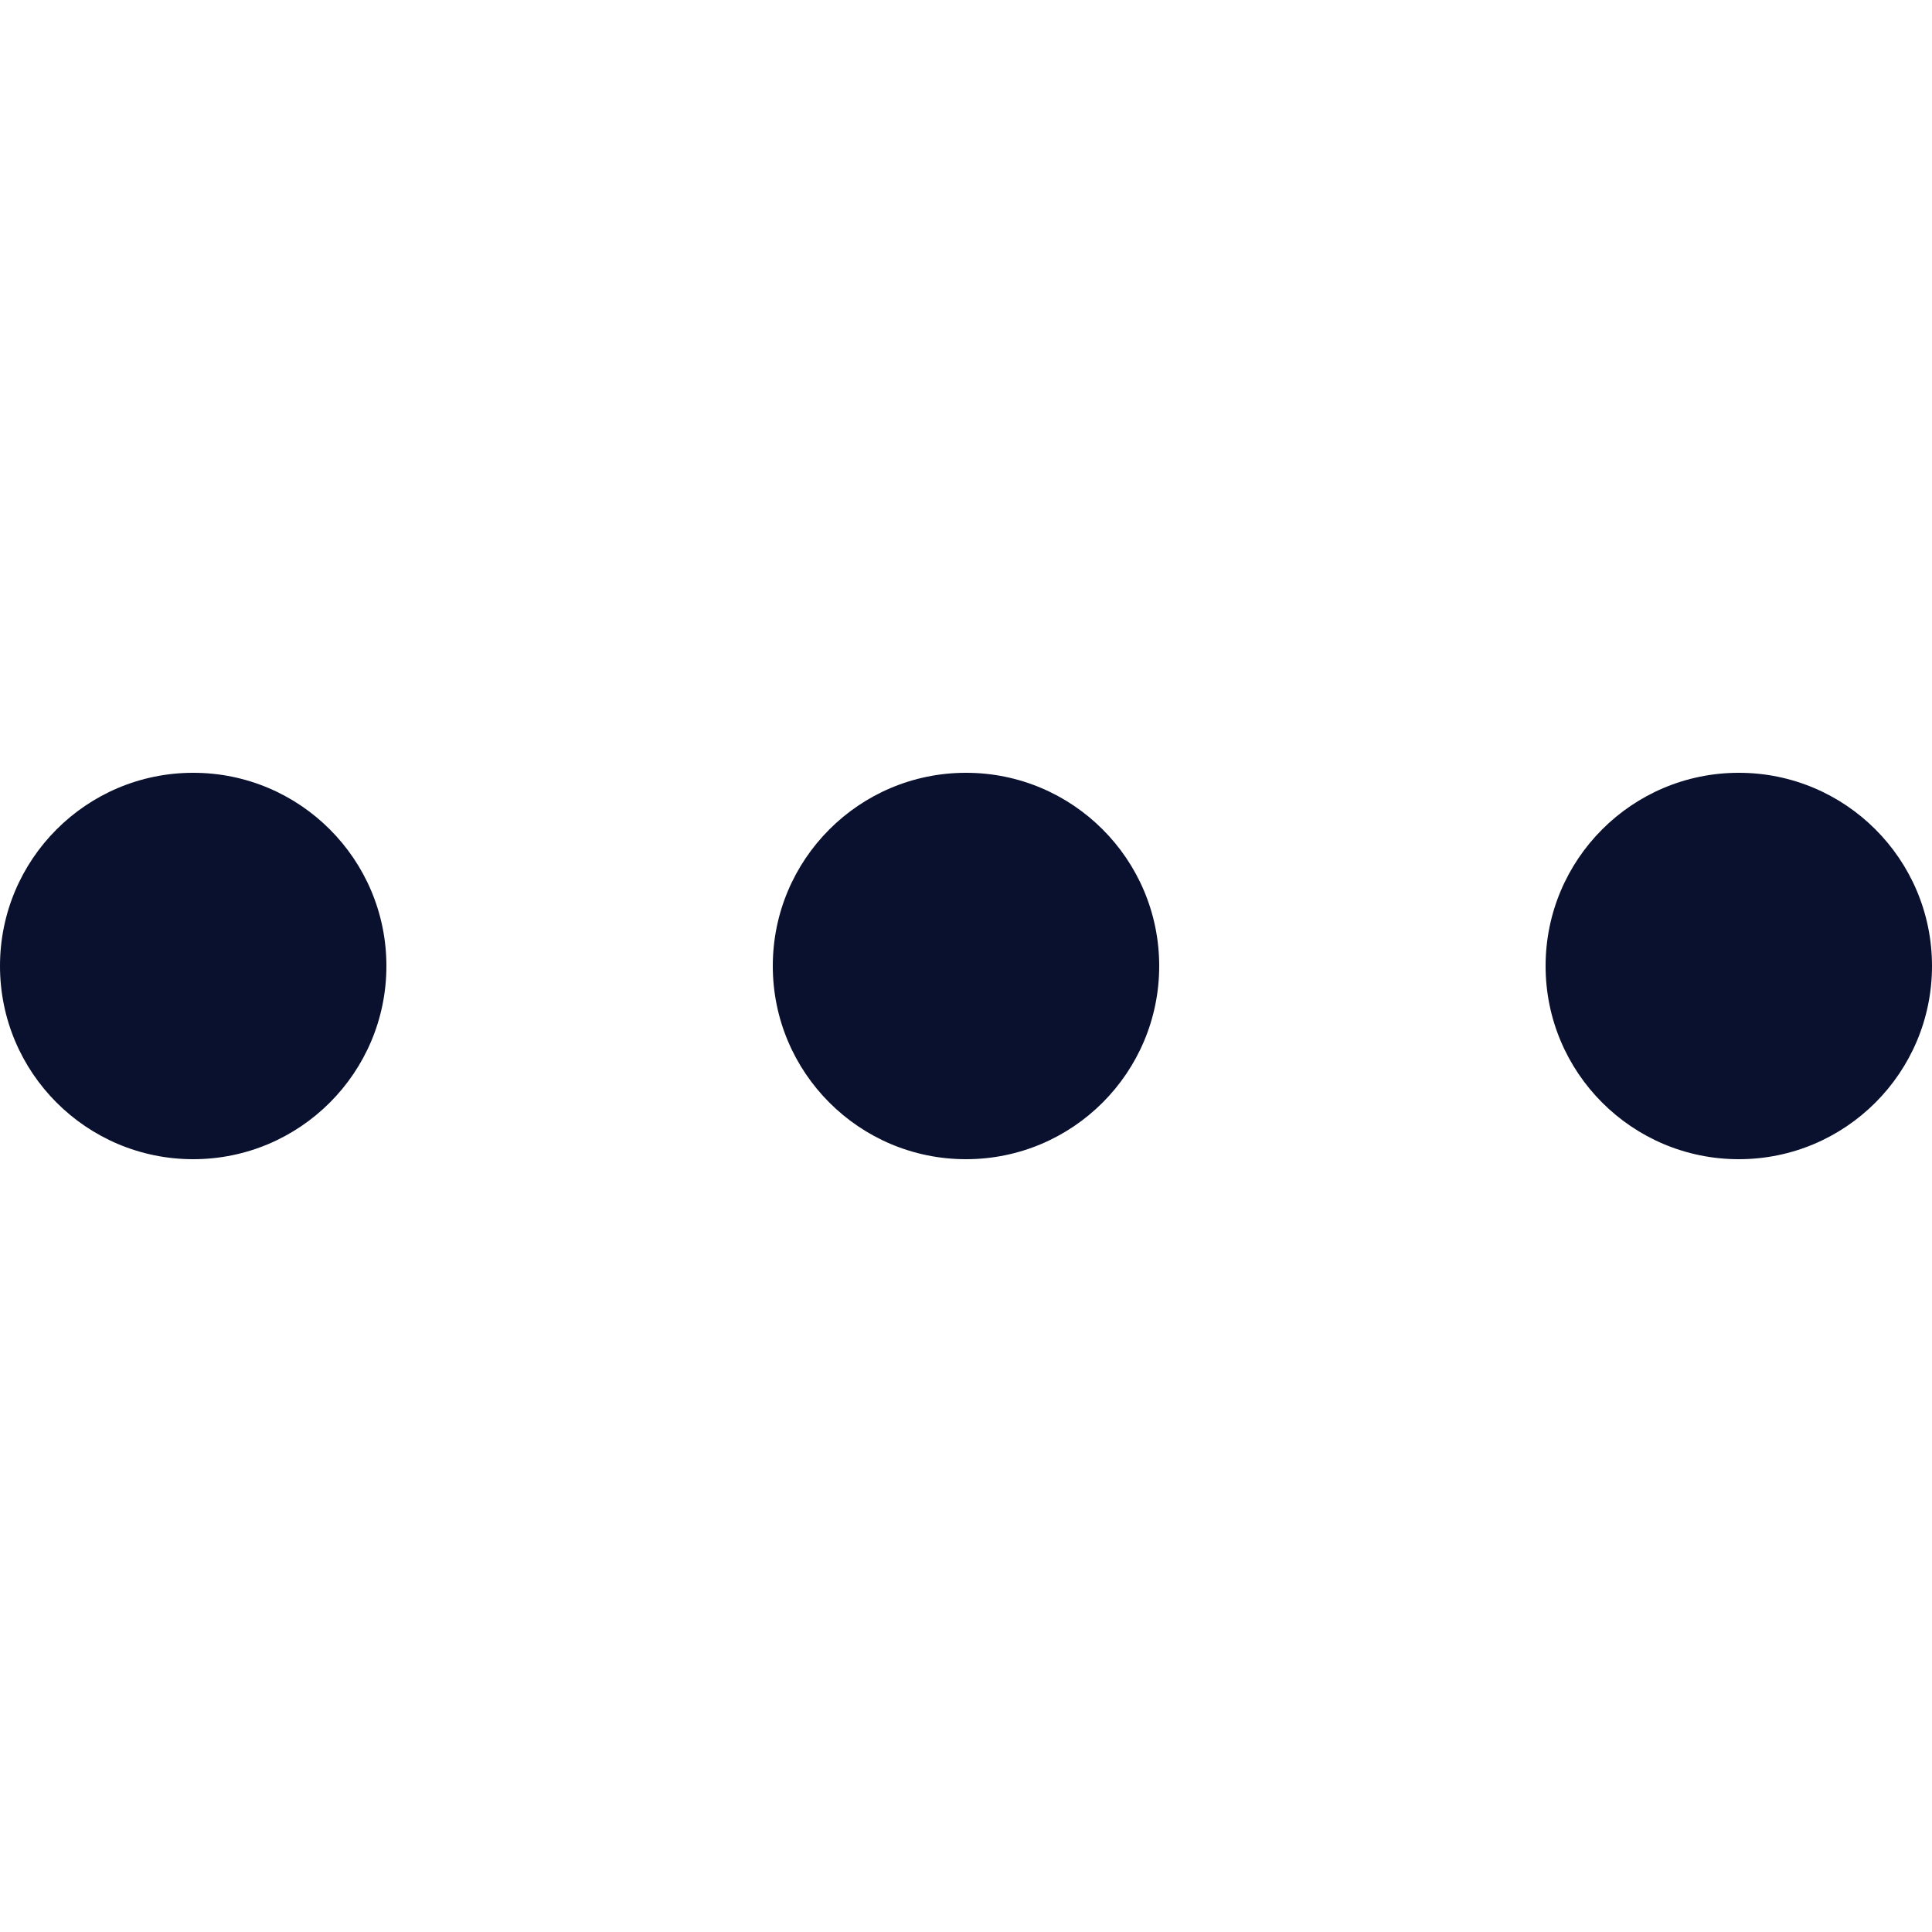 <?xml version="1.0"?>
<svg xmlns="http://www.w3.org/2000/svg" xmlns:xlink="http://www.w3.org/1999/xlink" version="1.1" id="Capa_1" x="0px" y="0px" viewBox="0 0 426.667 426.667" style="enable-background:new 0 0 426.667 426.667;" xml:space="preserve" width="512px" height="512px"><g><g>
	<g>
		<circle cx="42.667" cy="213.333" r="42.667" data-original="#000000" class="active-path" data-old_color="#000000" fill="#09112E"/>
	</g>
</g><g>
	<g>
		<circle cx="213.333" cy="213.333" r="42.667" data-original="#000000" class="active-path" data-old_color="#000000" fill="#09112E"/>
	</g>
</g><g>
	<g>
		<circle cx="384" cy="213.333" r="42.667" data-original="#000000" class="active-path" data-old_color="#000000" fill="#09112E"/>
	</g>
</g></g> </svg>

